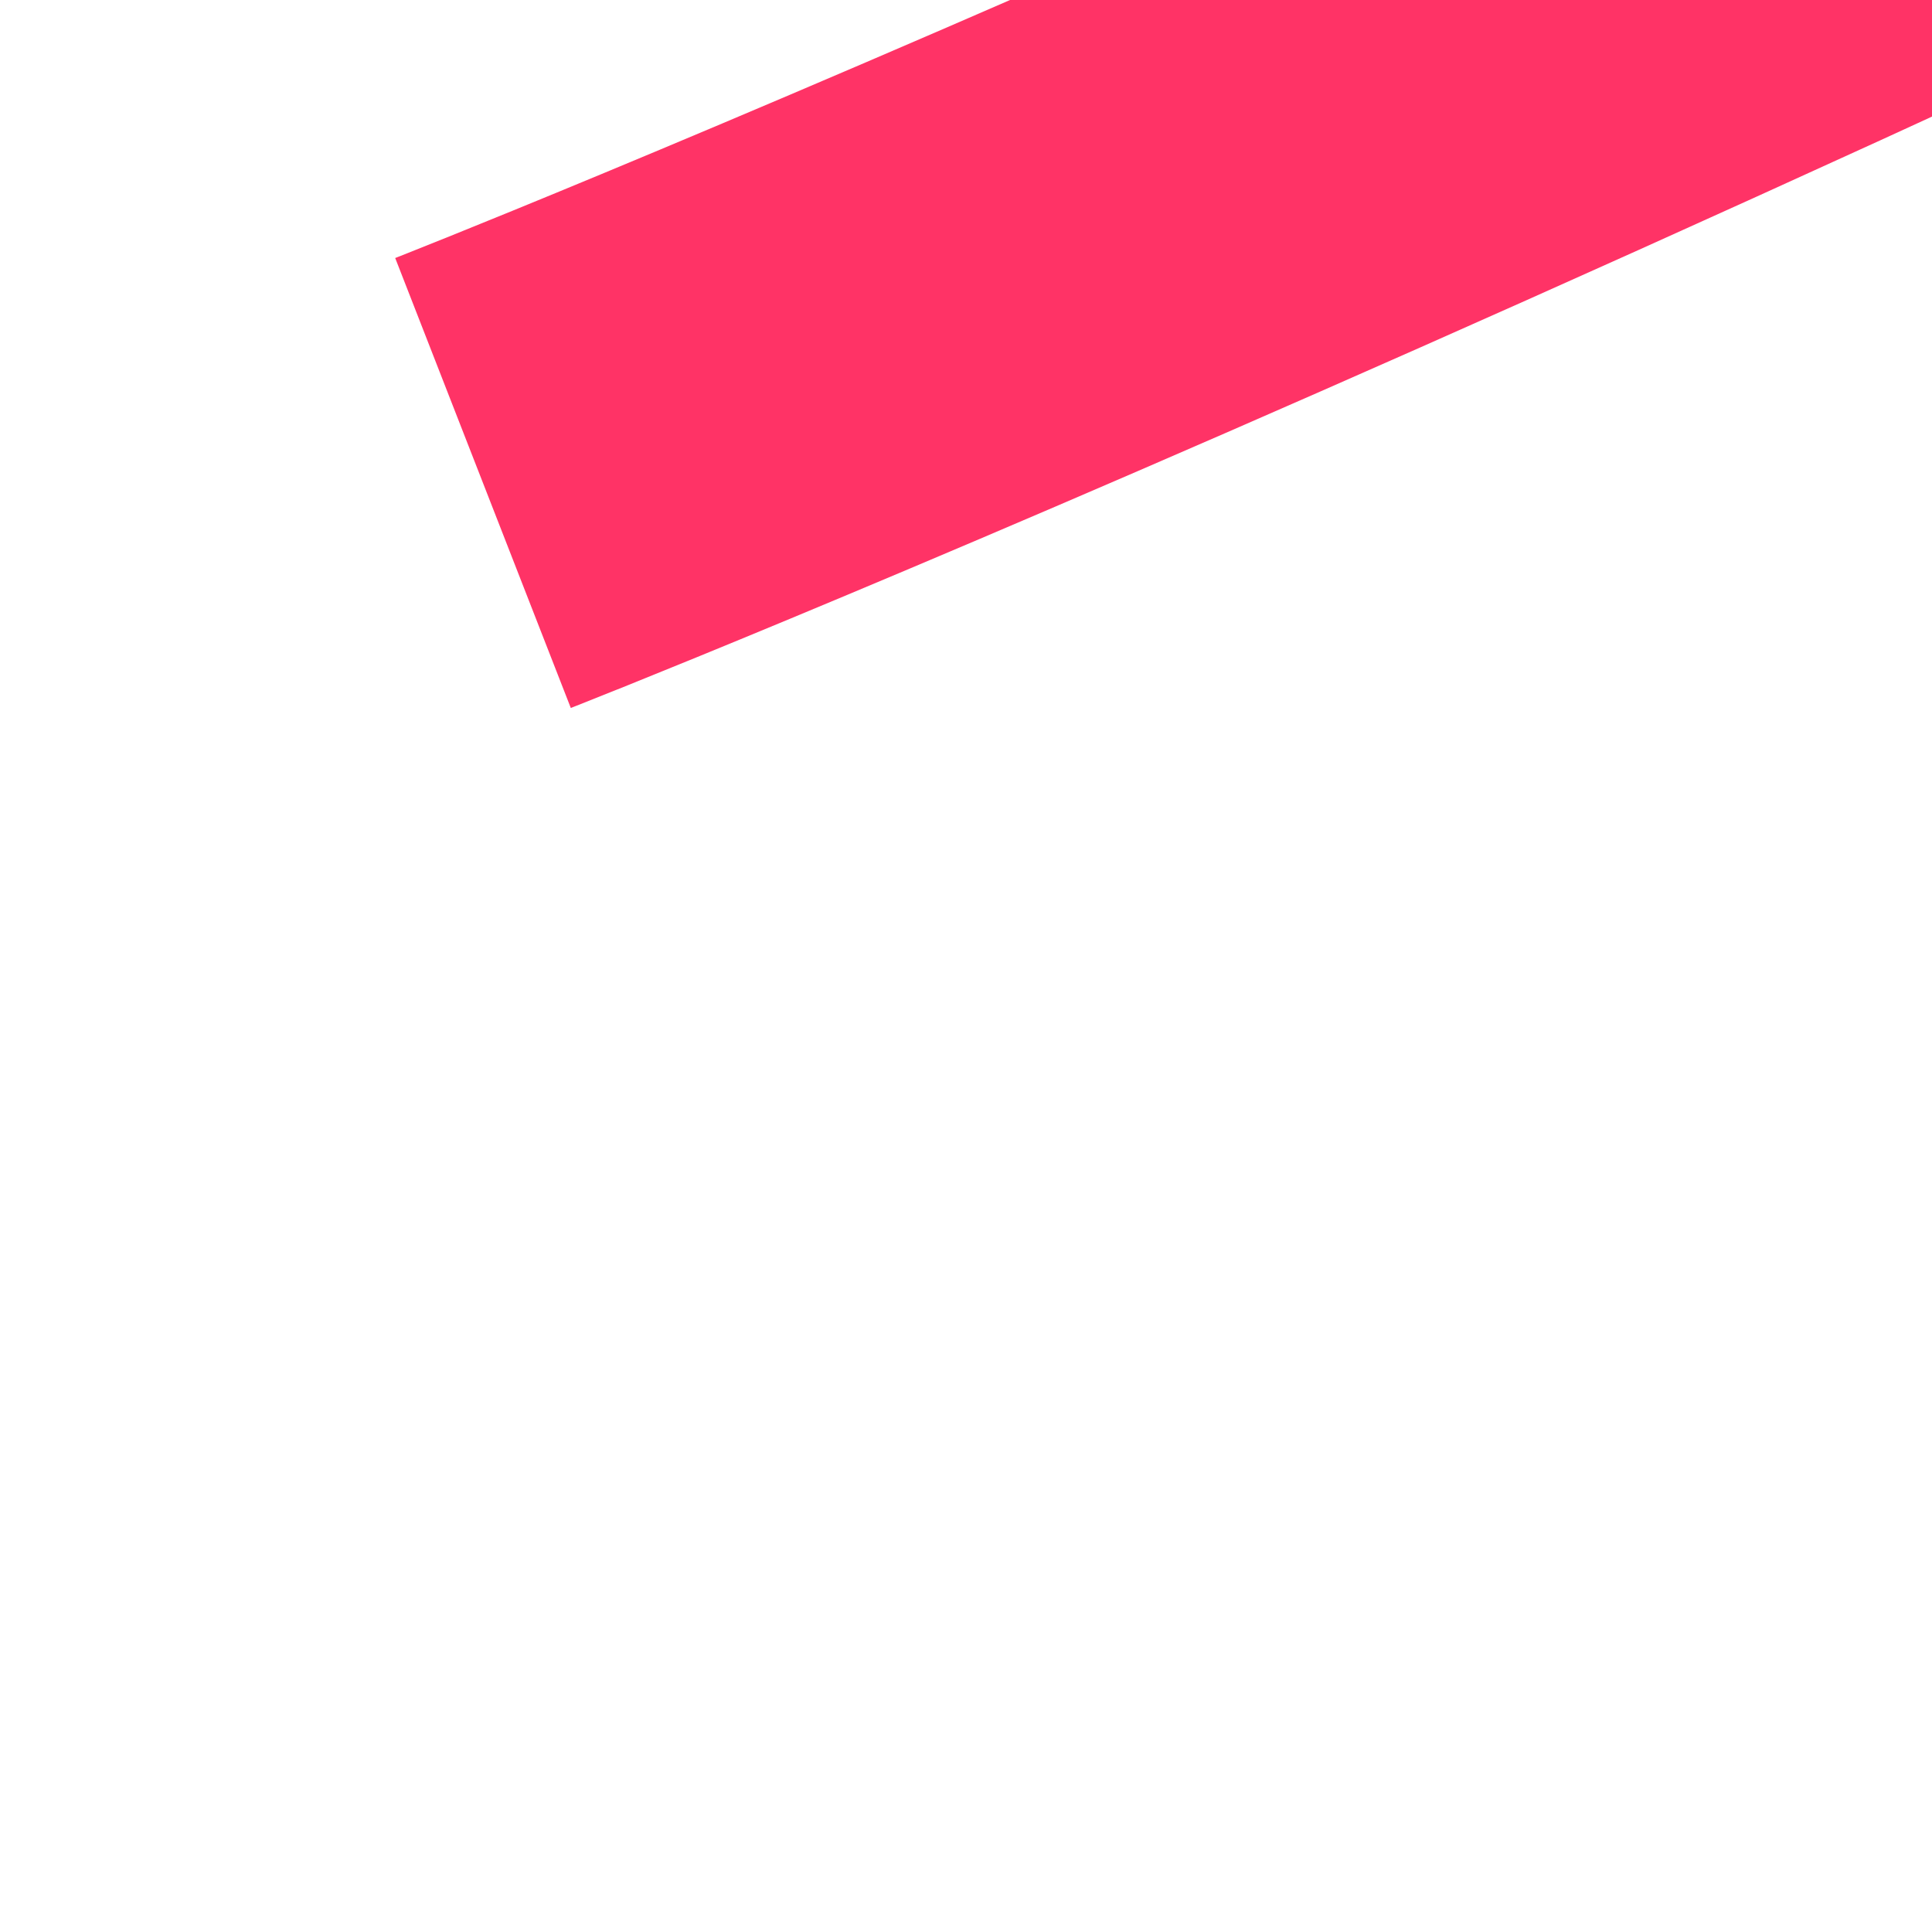 ﻿<?xml version="1.0" encoding="utf-8"?>
<svg version="1.1" xmlns:xlink="http://www.w3.org/1999/xlink" width="4px" height="4px" preserveAspectRatio="xMinYMid meet" viewBox="936 5791  4 2" xmlns="http://www.w3.org/2000/svg">
  <path d="M 0 64  C 0 64  38.775 48.868  75.858 3.889  " stroke-width="1" stroke="#ff3366" fill="none" transform="matrix(1 0 0 1 937 5727 )" />
  <path d="M 80.215 8.615  L 79 0  L 70.336 0.794  L 80.215 8.615  Z " fill-rule="nonzero" fill="#ff3366" stroke="none" transform="matrix(1 0 0 1 937 5727 )" />
</svg>